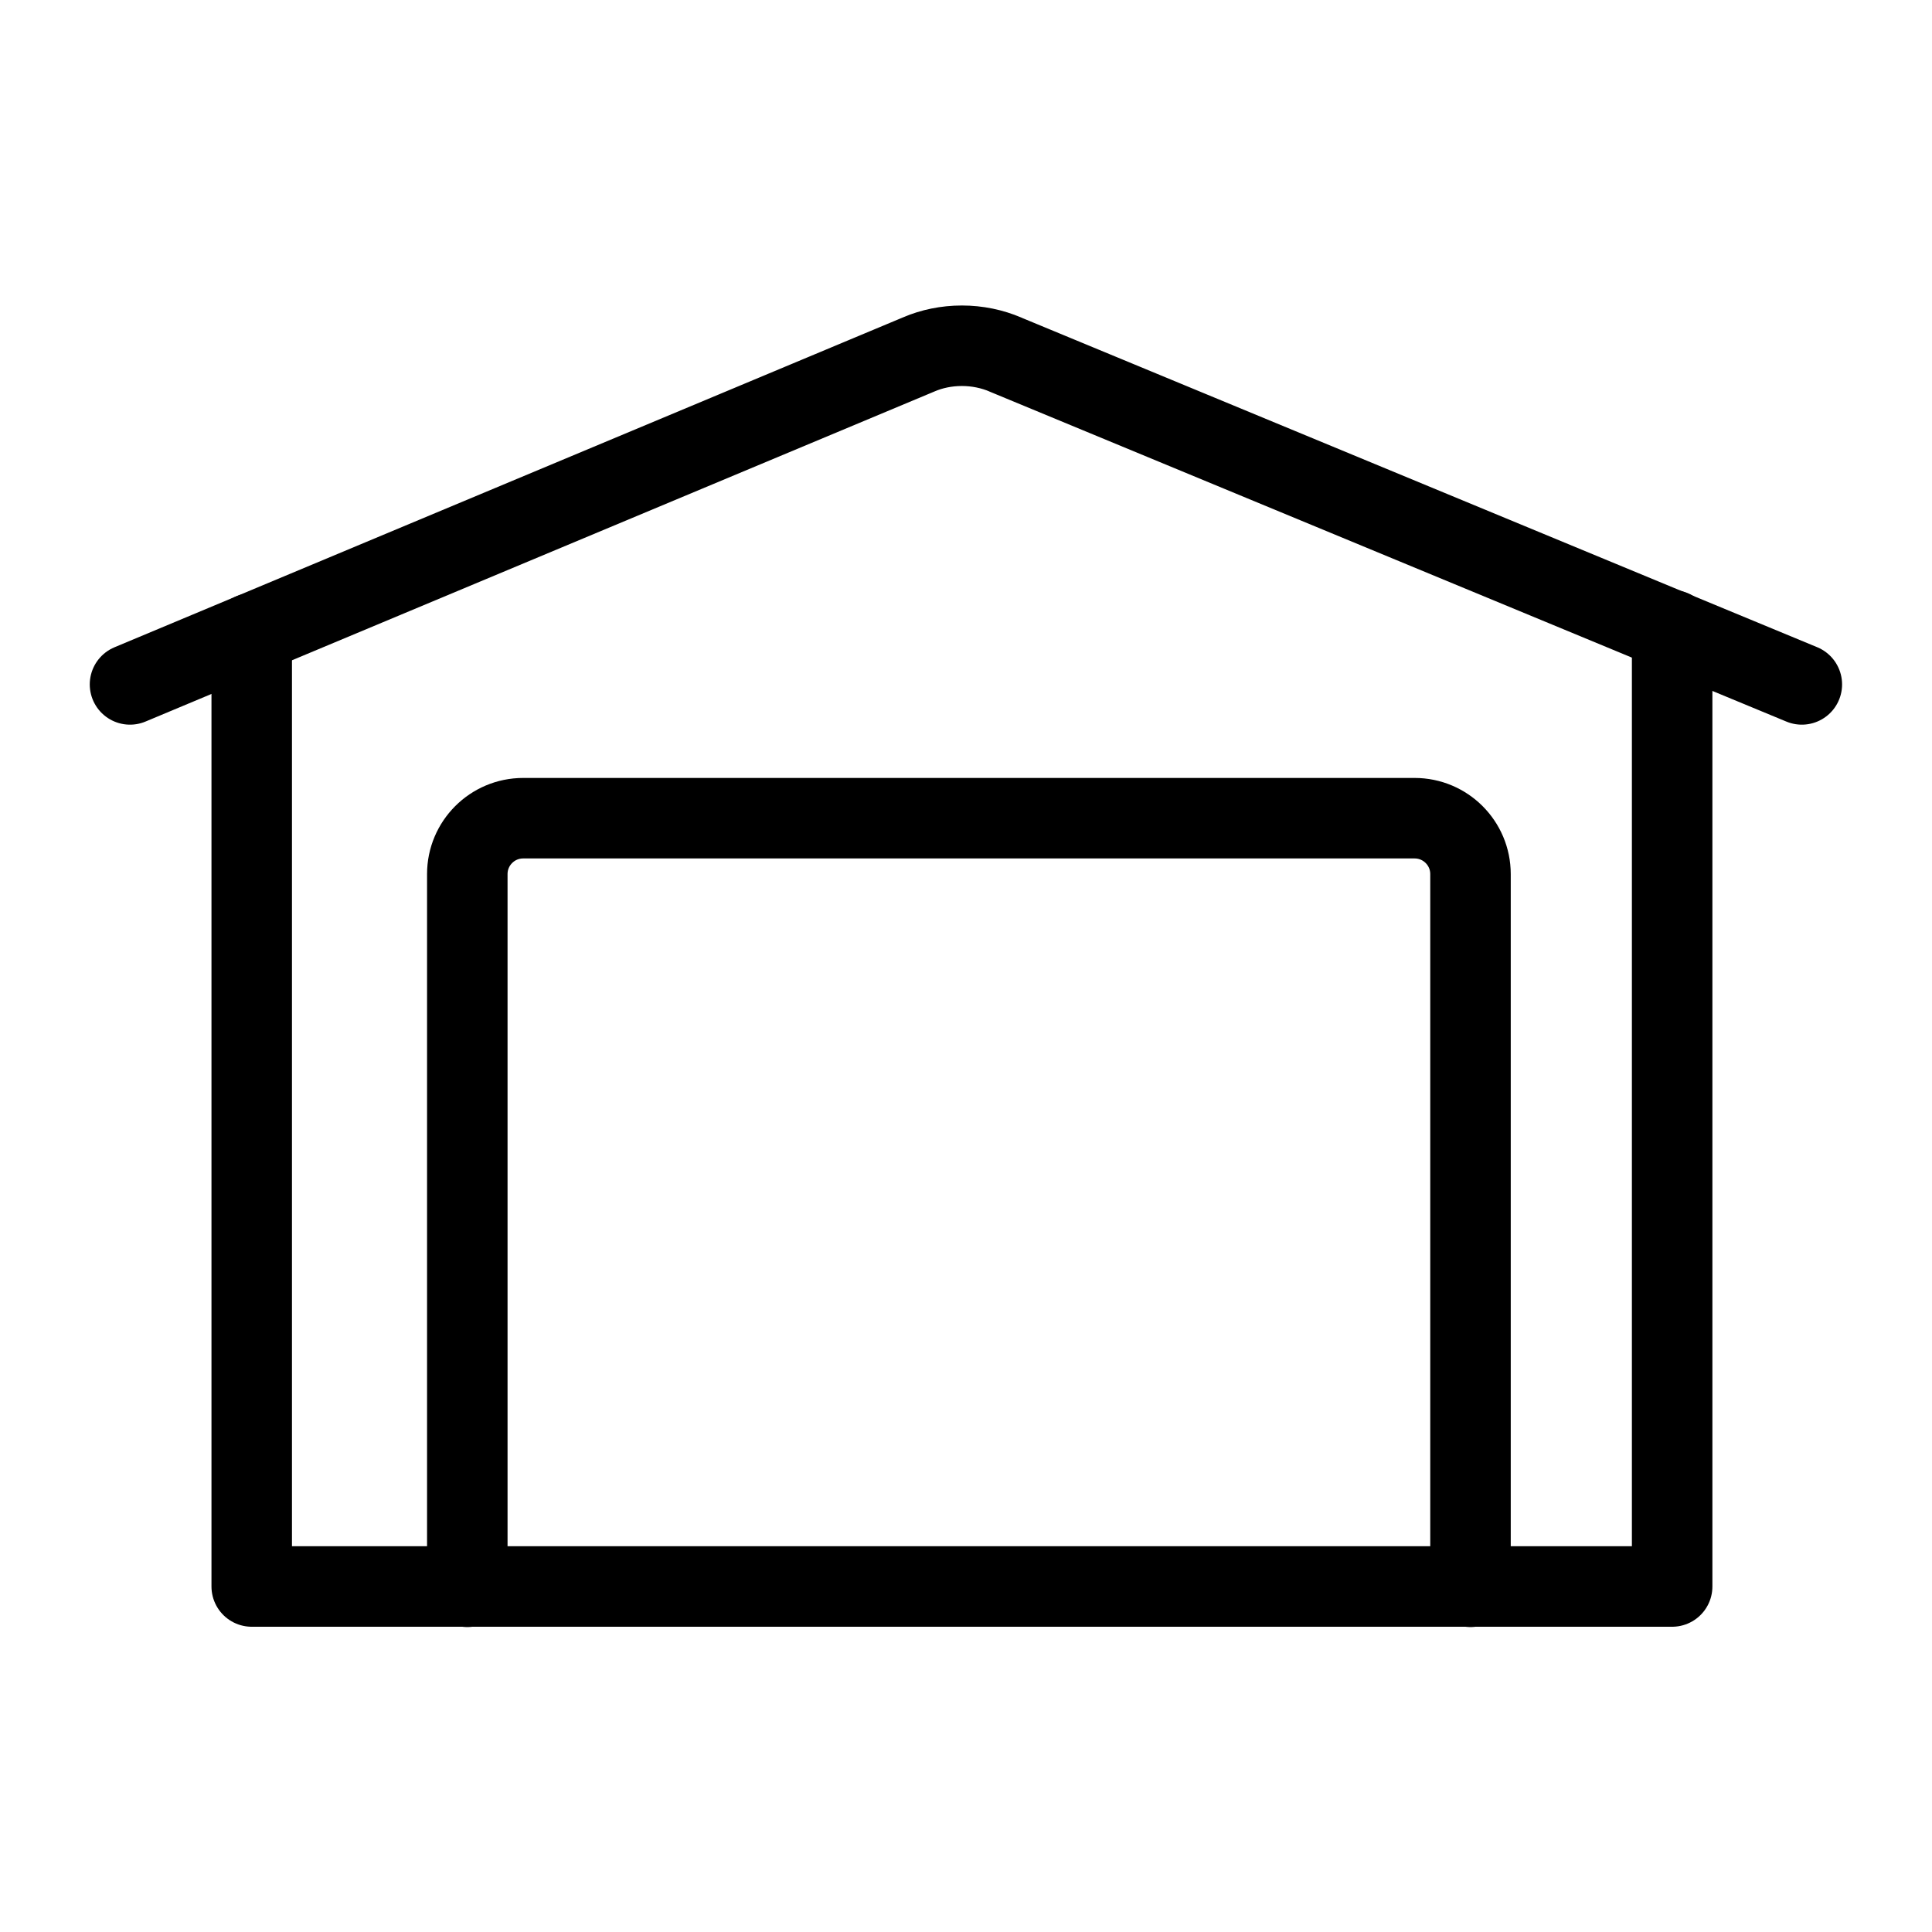 <!-- Generated by IcoMoon.io -->
<svg version="1.1" xmlns="http://www.w3.org/2000/svg" width="24" height="24" viewBox="0 0 24 24">
<title>office</title>
<path fill="none" stroke="#000" stroke-width="1" stroke-miterlimit="4" stroke-linecap="round" stroke-linejoin="round" d="M5.805 19.712v-8.854c0-0.383 0.311-0.694 0.694-0.694h11.074c0.383 0 0.694 0.311 0.694 0.694v0 8.854"></path>
<path fill="none" stroke="#000" stroke-width="1" stroke-miterlimit="4" stroke-linecap="round" stroke-linejoin="round" d="M20.772 7.829v11.879h-17.645v-11.839"></path>
<path fill="none" stroke="#000" stroke-width="1" stroke-miterlimit="4" stroke-linecap="round" stroke-linejoin="round" d="M1.615 8.502l9.8-4.1c0.158-0.068 0.341-0.107 0.534-0.107s0.376 0.039 0.543 0.11l-0.009-0.003 9.9 4.1"></path>
</svg>
